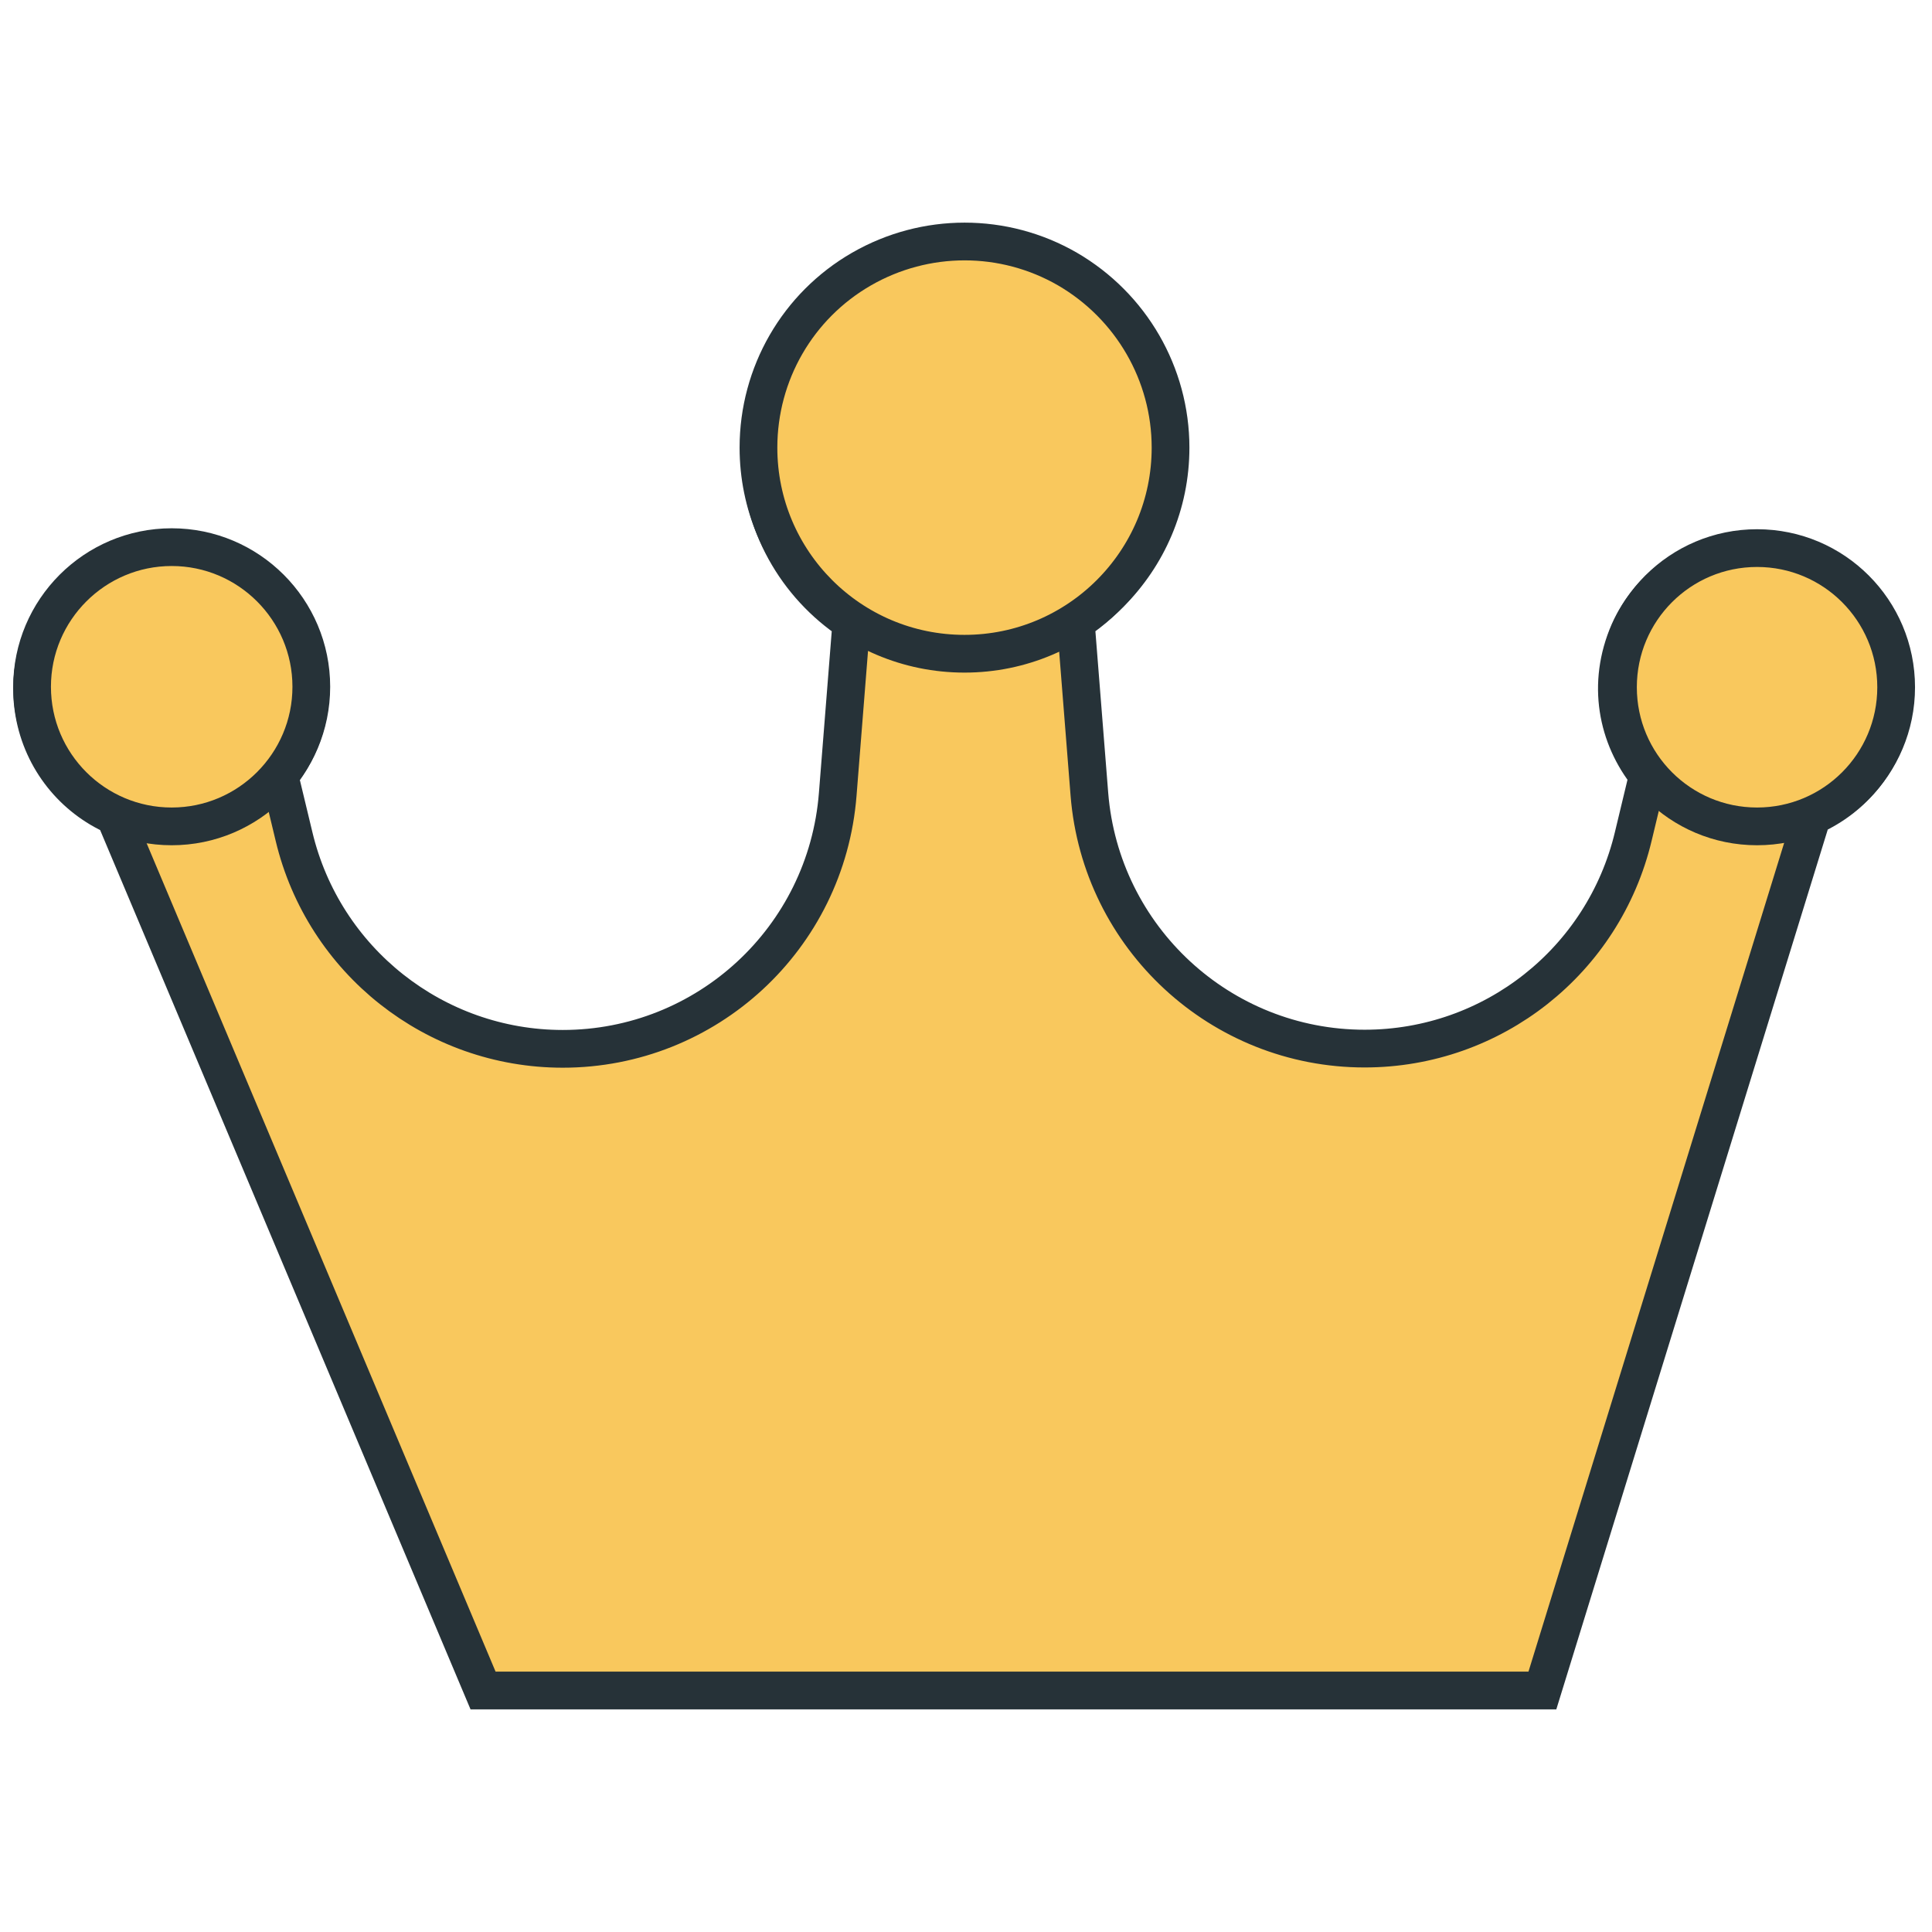 <?xml version='1.0' encoding='UTF-8'?>
<svg xmlns:xlink="http://www.w3.org/1999/xlink" version="1.1" xmlns="http://www.w3.org/2000/svg" height="256" width="256" viewBox="0 0 256 256">
    <!-- Generator: Sketch 63.1 (92452) - https://sketch.com -->
    <title>女神节icon</title>
    <desc>Created with Sketch.</desc>
    <g transform="matrix(0.25,0,0,0.25,0,0)">
        <g stroke-width="1" fill-rule="evenodd" id="页面-1" stroke="none" fill="none">
            <g id="皇冠">
                <rect x="0" y="0" id="矩形" height="1024" width="1024"/>
                <path stroke-width="20" id="Fill-1" d="M863.432,334.793 C851.319,362.541 857.184,390.79 873.428,411.028 L865.678,443.282 C849.946,509.281 791.114,555.776 723.288,555.776 C646.967,555.776 583.516,497.031 577.406,421.03 L570.167,329.669 C605.379,306.288 626.115,262.925 615.992,215.673 C607.253,175.174 574.532,142.431 533.934,133.93 C464.234,119.188 402.794,172.181 402.794,239.544 C402.794,277.177 422.029,310.293 451.258,329.669 L444.009,421.03 C438.017,497.276 374.565,555.904 298.244,555.904 C230.546,555.904 171.586,509.281 155.854,443.41 L148.104,411.156 C164.348,390.907 170.213,362.541 158.11,334.91 C147.359,310.166 122.505,292.792 95.404,291.546 C46.056,289.043 10.216,332.289 18.083,377.784 C22.457,403.039 39.201,423.033 60.799,432.534 L256.028,895.997 L720.297,895.997 L817.5,895.997 L960.489,432.534 C982.225,422.905 998.958,402.911 1003.194,377.784 C1011.444,332.162 975.593,288.926 926.139,291.418 C899.155,292.792 874.428,310.048 863.432,334.793 Z" stroke="#263238" fill="#F9C85D"/>
                <path stroke-width="20" id="Fill-3" d="M17,364 C17,404.943 50.177,438 91.005,438 C131.823,438 165,404.815 165,364 C165,323.175 131.823,290 91.005,290 C50.177,290 17,323.175 17,364" stroke="#263238" fill="#F9C85D"/>
                <path stroke-width="20" id="Fill-7" d="M402,237.249 C402,297.618 450.864,346.493 511.207,346.493 C571.432,346.493 620.413,297.618 620.413,237.249 C620.413,198.249 599.543,162.243 565.81,142.621 C532.077,123.126 490.475,123.126 456.603,142.621 C422.742,162.126 402,198.122 402,237.249 M857.556,364.251 C857.556,404.998 890.544,438 931.273,438 C972.002,438 1005,404.998 1005,364.251 C1005,323.494 972.002,290.502 931.273,290.502 C890.544,290.502 857.556,323.494 857.556,364.251" stroke="#263238" fill="#F9C85D"/>
            </g>
        </g>
    </g>
</svg>
